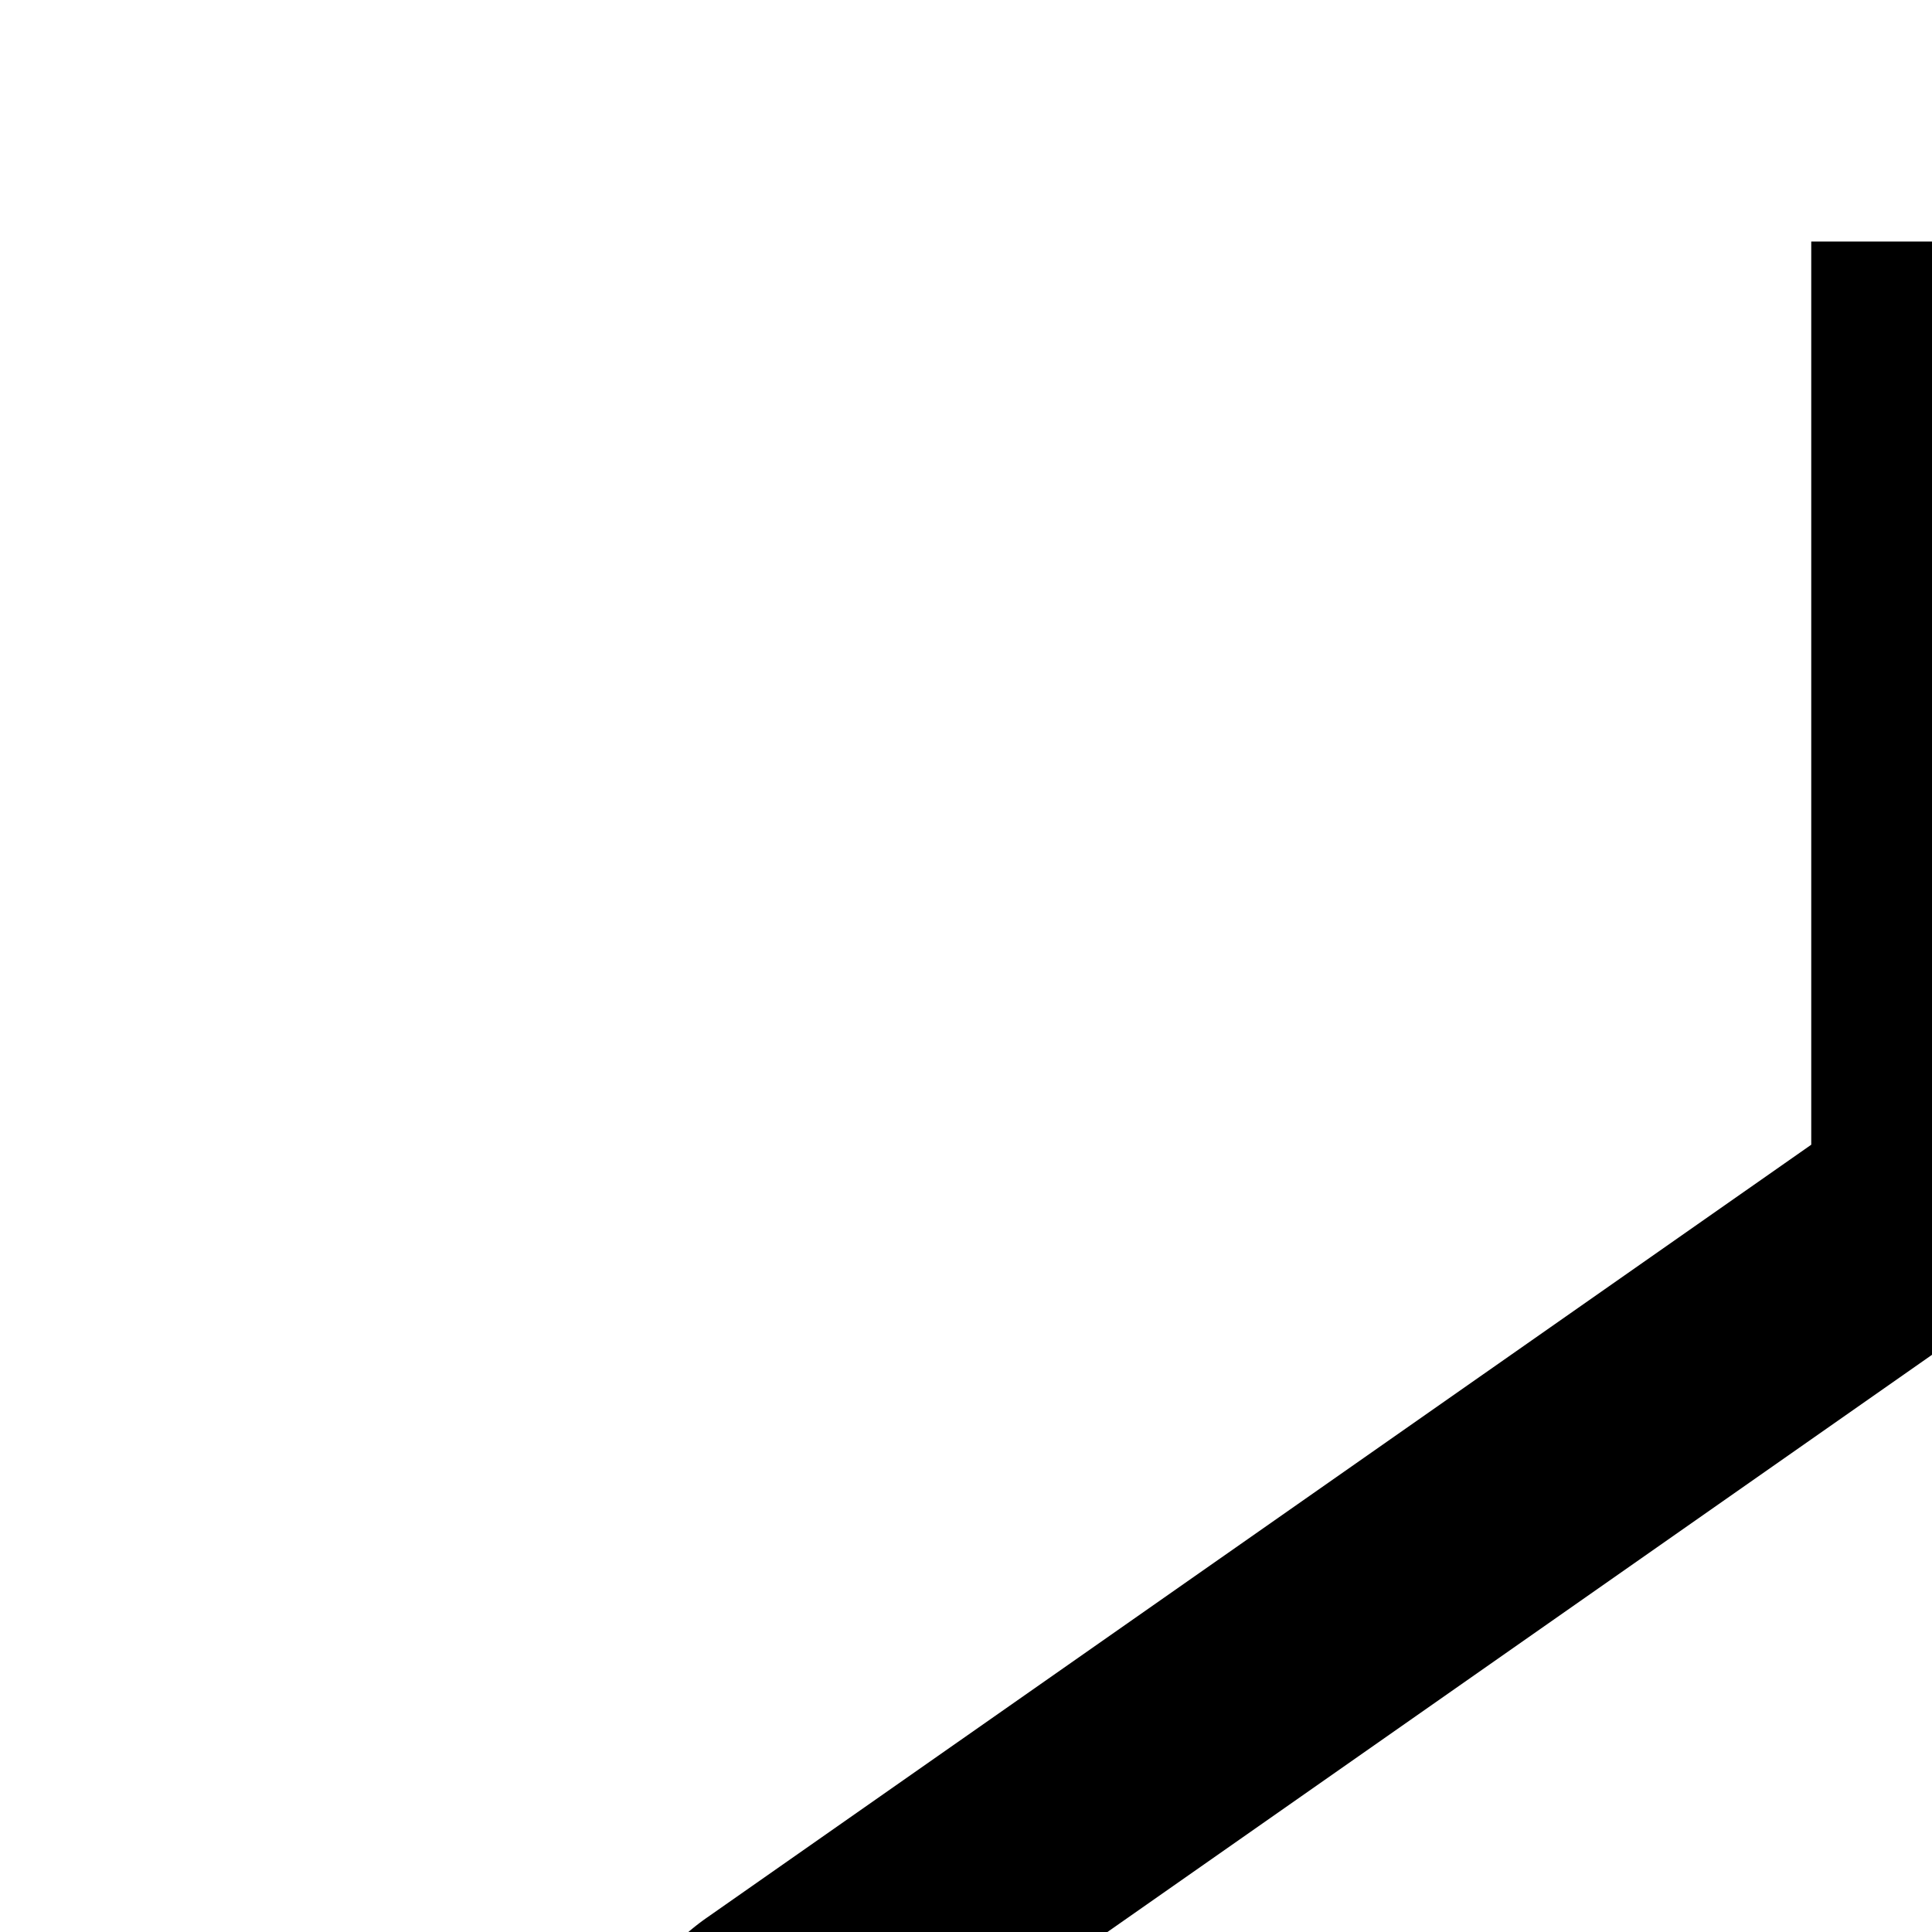 <svg xmlns="http://www.w3.org/2000/svg" viewBox="0 0 16 16"><path d="M27,28v-10.48a2.003,2.003,0,0,0-.853-1.639L17,9.48V8h6V2H15V9.48L5.853,15.882A2.002,2.002,0,0,0,5,17.52V28H2v2H30V28ZM17,4h4V6H17ZM7,17.52l9-6.3,9,6.3V28H17V20H15v8H7Z"/></svg>